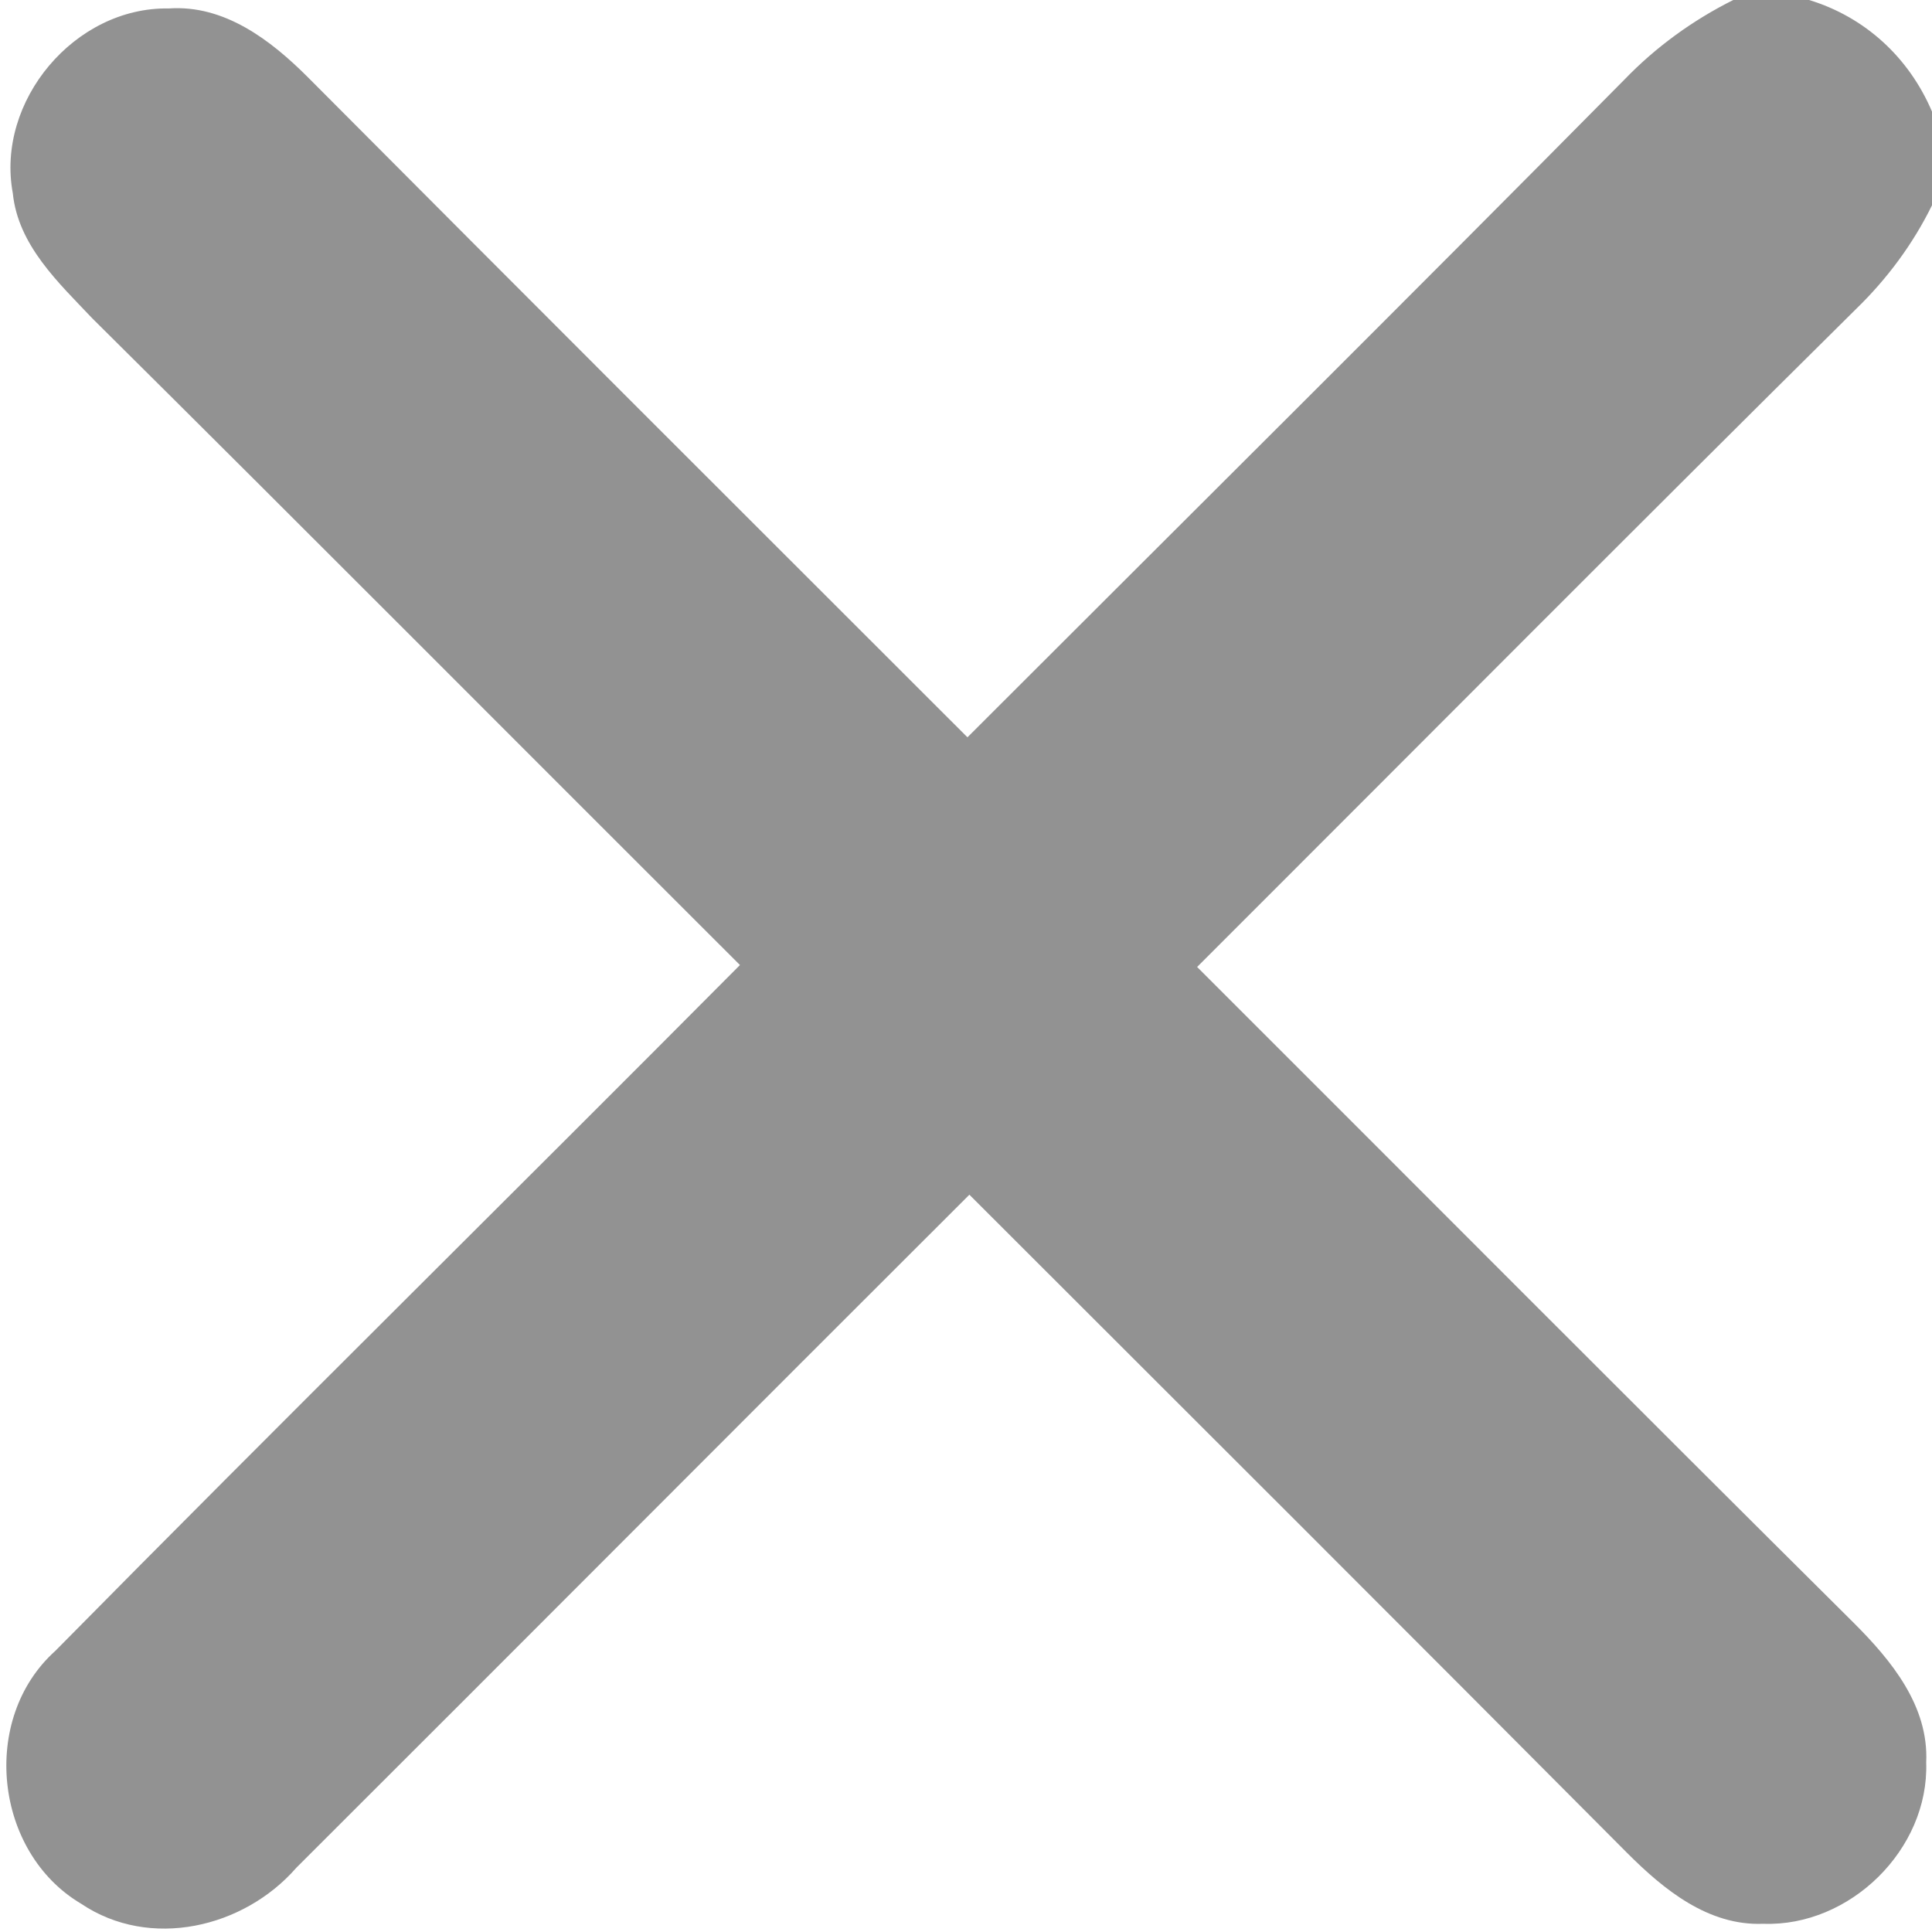 <svg width="8px" height="8px" viewBox="0 0 80 80" version="1.1" xmlns="http://www.w3.org/2000/svg">
<g id="#929292ff">
<path fill="#929292" opacity="1.00" d=" M 71.77 0.00 L 74.91 0.00 C 77.24 0.71 79.05 2.39 80.00 4.62 L 80.00 8.50 C 79.21 10.11 78.13 11.56 76.85 12.80 C 67.72 21.84 58.66 30.96 49.57 40.04 C 58.64 49.10 67.68 58.18 76.77 67.21 C 78.32 68.76 79.87 70.64 79.76 72.98 C 79.88 76.58 76.60 79.79 73.01 79.66 C 70.73 79.75 68.89 78.24 67.38 76.73 C 58.32 67.62 49.23 58.55 40.14 49.47 C 30.84 58.75 21.57 68.06 12.27 77.34 C 10.10 79.83 6.21 80.75 3.36 78.83 C -0.24 76.70 -0.84 71.17 2.29 68.36 C 11.68 58.84 21.21 49.45 30.64 39.96 C 21.70 31.04 12.79 22.08 3.82 13.18 C 2.42 11.70 0.75 10.16 0.53 8.00 C -0.18 4.18 3.10 0.28 6.99 0.35 C 9.29 0.19 11.21 1.66 12.74 3.19 C 21.83 12.32 30.95 21.43 40.06 30.53 C 49.13 21.46 58.24 12.42 67.26 3.30 C 68.56 1.95 70.09 0.84 71.77 0.00 Z" />
</g>
</svg>